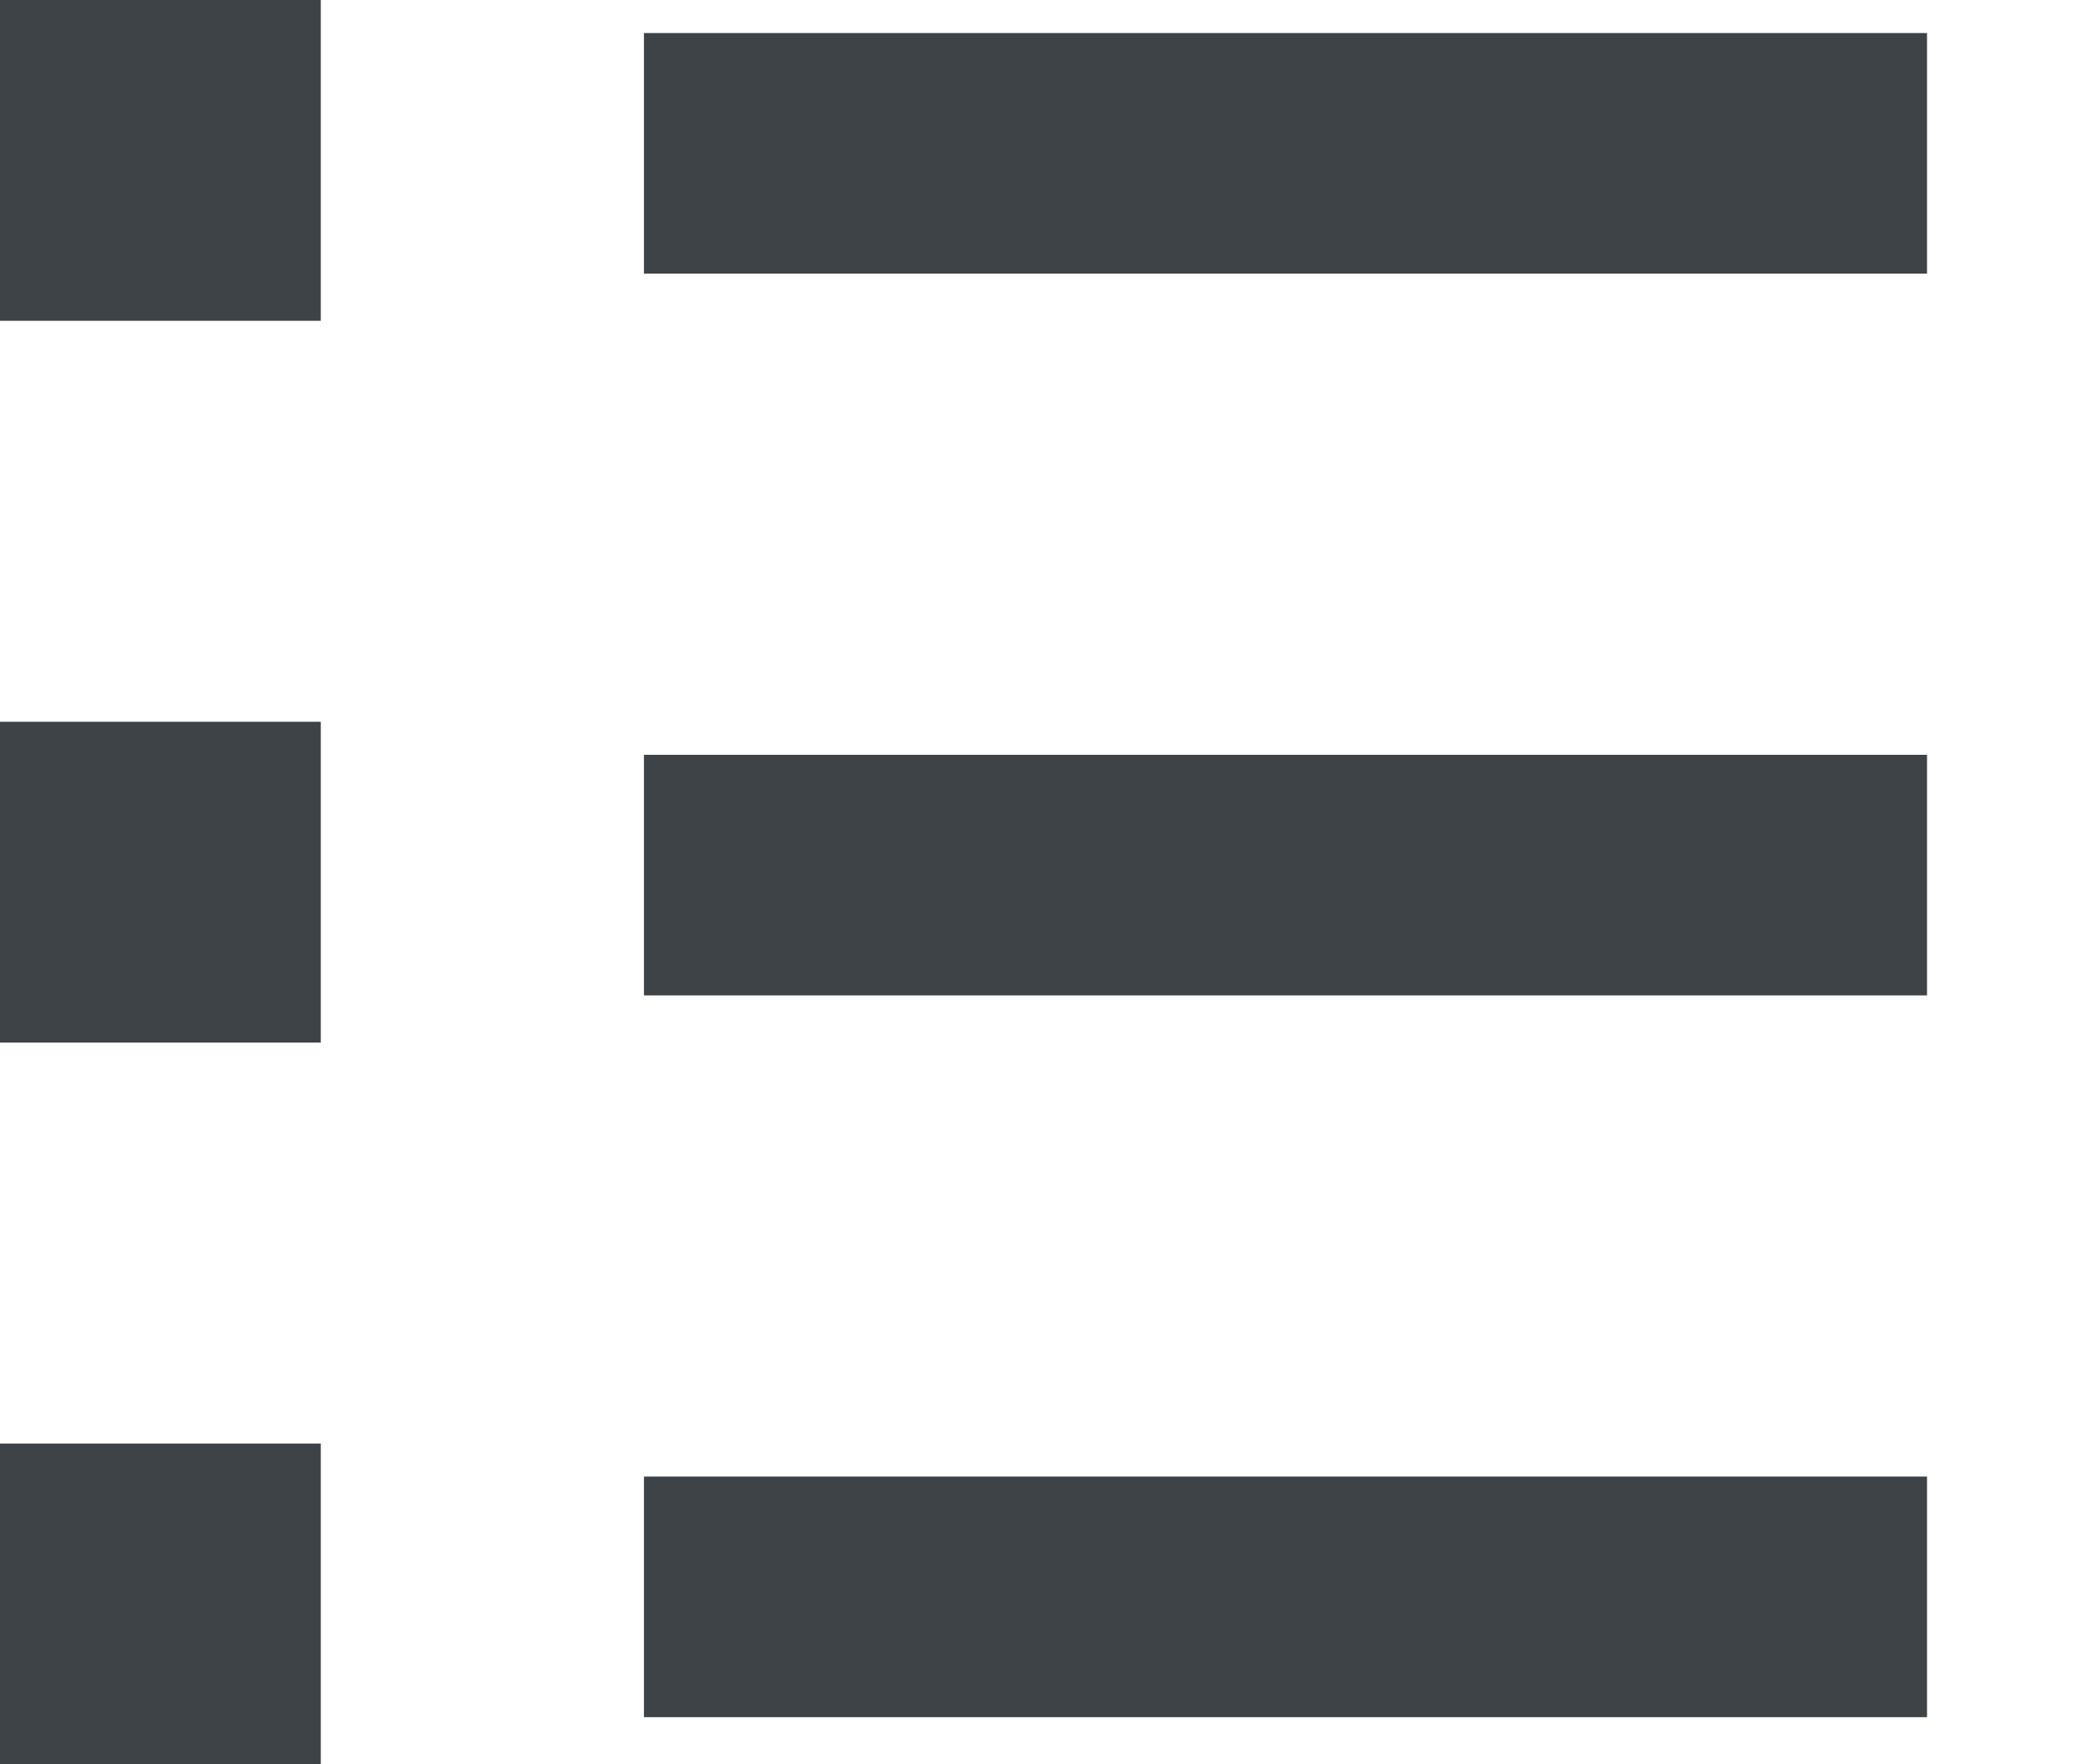 <svg xmlns="http://www.w3.org/2000/svg" width="13" height="11" viewBox="0 0 13 11">
    <g fill="#3E4348" fill-rule="evenodd">
        <path d="M4.015.206H12.015V1.706H4.015zM4.015 4.706H12.015V6.206H4.015zM4.015 9.206H12.015V10.706H4.015zM0 0H2V2H0zM0 4.5H2V6.5H0zM0 9H2V11H0z"/>
    </g>
</svg>
